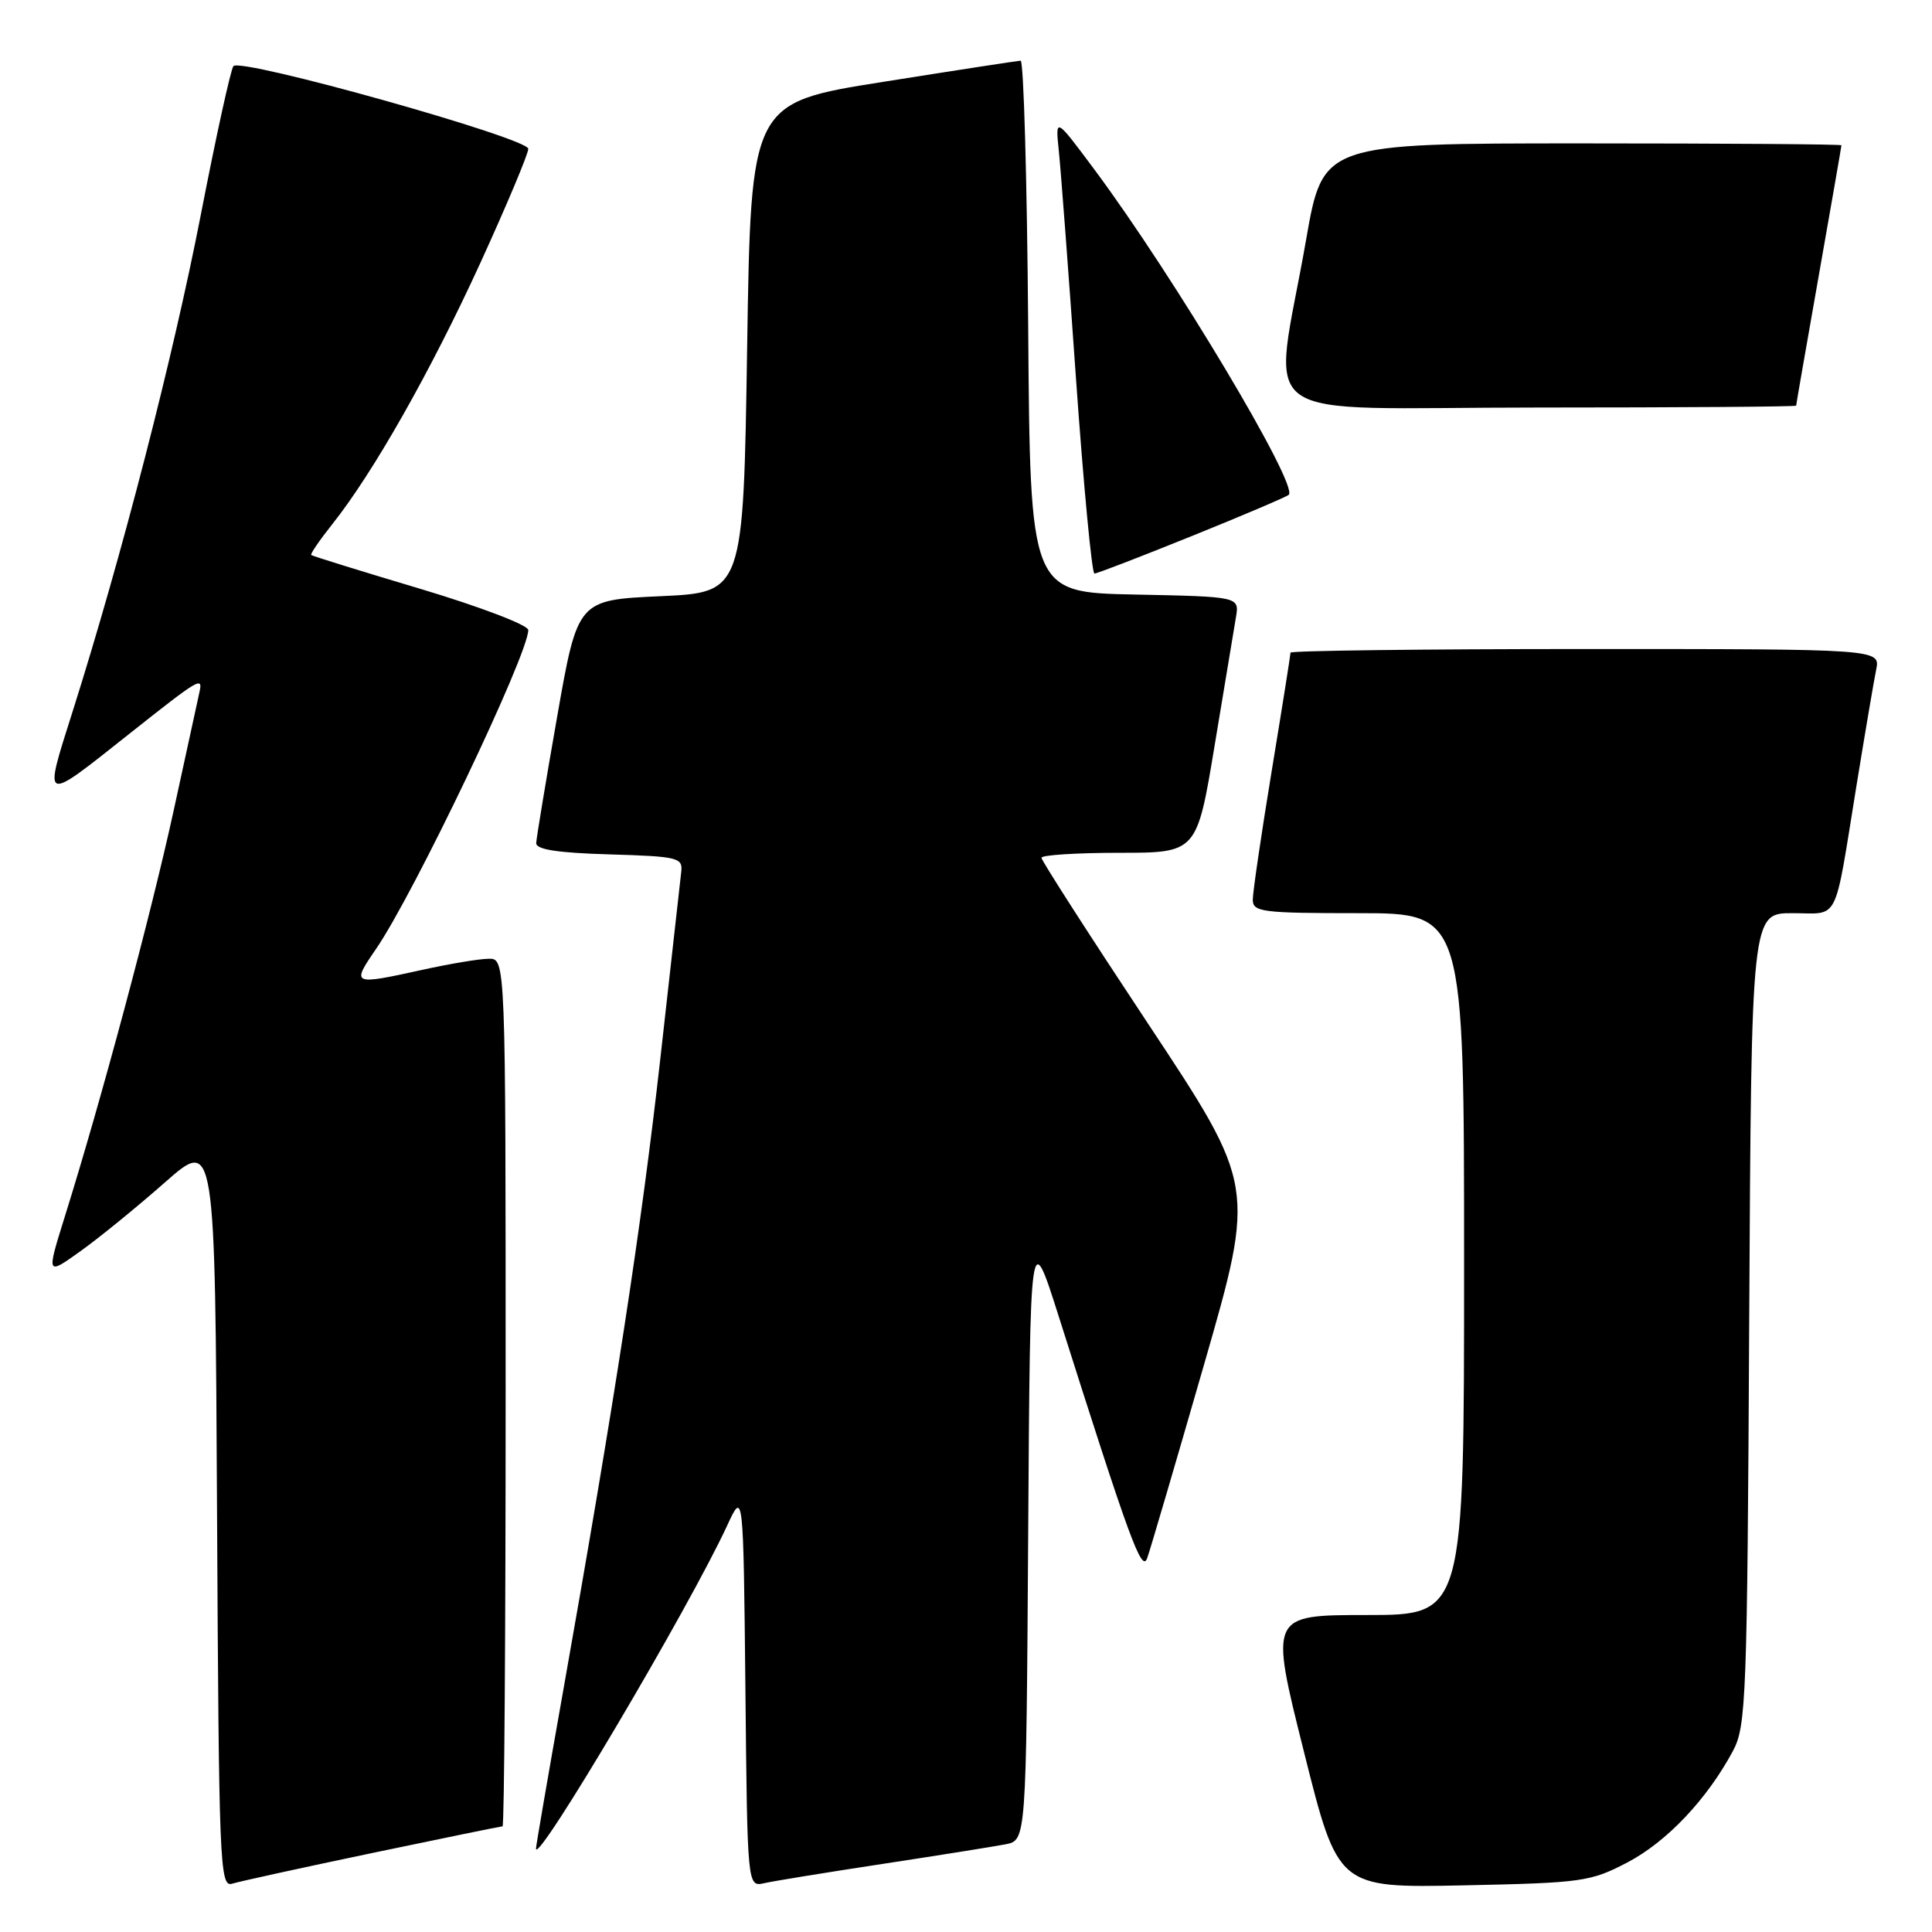 <?xml version="1.0" encoding="UTF-8" standalone="no"?>
<!DOCTYPE svg PUBLIC "-//W3C//DTD SVG 1.1//EN" "http://www.w3.org/Graphics/SVG/1.1/DTD/svg11.dtd" >
<svg xmlns="http://www.w3.org/2000/svg" xmlns:xlink="http://www.w3.org/1999/xlink" version="1.1" viewBox="0 0 256 256">
 <g >
 <path fill="currentColor"
d=" M 49.34 245.53 C 58.60 243.59 66.37 242.00 66.59 242.00 C 66.82 242.00 67.00 216.12 67.00 184.50 C 67.00 127.00 67.00 127.00 64.75 127.04 C 63.51 127.05 59.58 127.71 56.00 128.50 C 46.63 130.56 46.55 130.52 49.82 125.75 C 54.88 118.38 70.00 86.71 70.00 83.48 C 70.00 82.83 63.59 80.39 55.75 78.04 C 47.91 75.70 41.38 73.68 41.24 73.54 C 41.09 73.41 42.36 71.56 44.05 69.43 C 49.48 62.60 57.09 49.16 63.64 34.86 C 67.14 27.20 70.00 20.39 70.00 19.72 C 69.99 18.30 31.92 7.62 30.93 8.76 C 30.58 9.17 28.63 18.05 26.60 28.50 C 22.93 47.37 16.14 73.67 9.64 94.22 C 5.73 106.57 5.49 106.47 17.18 97.20 C 26.48 89.83 26.91 89.58 26.42 91.75 C 26.21 92.71 24.66 99.80 22.99 107.50 C 20.00 121.19 13.42 145.77 8.57 161.26 C 6.15 169.02 6.15 169.02 10.70 165.76 C 13.20 163.97 18.23 159.87 21.87 156.66 C 28.50 150.82 28.50 150.82 28.76 200.47 C 29.00 247.13 29.12 250.10 30.76 249.60 C 31.72 249.30 40.08 247.47 49.34 245.53 Z  M 117.00 246.97 C 124.42 245.84 131.73 244.67 133.24 244.38 C 135.98 243.85 135.98 243.85 136.24 203.17 C 136.50 162.50 136.50 162.50 140.31 174.50 C 149.70 204.10 151.29 208.45 152.01 206.46 C 152.40 205.38 155.79 193.84 159.54 180.82 C 166.36 157.14 166.36 157.14 152.18 135.73 C 144.38 123.96 138.00 114.03 138.00 113.66 C 138.00 113.30 142.63 113.00 148.29 113.00 C 158.59 113.00 158.59 113.00 160.95 98.75 C 162.25 90.91 163.52 83.28 163.77 81.78 C 164.22 79.06 164.22 79.06 150.36 78.78 C 136.50 78.50 136.50 78.50 136.24 43.25 C 136.09 23.86 135.64 8.02 135.24 8.04 C 134.83 8.06 126.62 9.32 117.00 10.85 C 99.50 13.62 99.50 13.62 99.00 46.06 C 98.50 78.50 98.50 78.50 87.52 79.00 C 76.54 79.50 76.54 79.50 73.82 95.00 C 72.32 103.53 71.08 111.05 71.05 111.71 C 71.01 112.57 73.90 113.01 80.75 113.21 C 89.83 113.48 90.48 113.64 90.27 115.50 C 90.15 116.60 88.90 127.74 87.50 140.25 C 84.98 162.67 81.51 185.25 74.55 224.46 C 72.60 235.44 71.01 244.66 71.02 244.96 C 71.10 247.20 91.34 213.00 96.36 202.13 C 98.50 197.50 98.50 197.50 98.77 223.76 C 99.03 250.03 99.03 250.03 101.27 249.53 C 102.49 249.25 109.58 248.10 117.00 246.97 Z  M 215.66 246.77 C 220.88 244.03 226.20 238.40 229.63 232.00 C 231.38 228.72 231.52 225.08 231.78 174.75 C 232.07 121.00 232.07 121.00 237.51 121.00 C 243.82 121.00 242.97 122.71 246.01 104.00 C 247.13 97.12 248.29 90.26 248.60 88.75 C 249.16 86.00 249.16 86.00 210.08 86.00 C 188.59 86.00 171.00 86.22 171.00 86.48 C 171.00 86.75 169.88 93.82 168.50 102.20 C 167.12 110.58 166.00 118.23 166.00 119.22 C 166.00 120.84 167.23 121.00 180.00 121.00 C 194.00 121.00 194.00 121.00 194.00 167.50 C 194.00 214.00 194.00 214.00 181.12 214.00 C 168.24 214.00 168.24 214.00 172.77 232.08 C 177.29 250.16 177.29 250.16 193.90 249.82 C 209.68 249.49 210.75 249.34 215.66 246.77 Z  M 157.97 71.01 C 164.76 68.27 170.52 65.81 170.77 65.56 C 172.07 64.27 155.55 36.63 145.04 22.50 C 139.83 15.50 139.83 15.50 140.30 20.00 C 140.56 22.48 141.59 36.09 142.58 50.25 C 143.58 64.41 144.68 76.00 145.02 76.00 C 145.36 76.00 151.19 73.75 157.97 71.01 Z  M 238.00 53.75 C 238.00 53.61 239.35 45.85 241.00 36.50 C 242.65 27.15 244.00 19.39 244.00 19.25 C 244.00 19.11 228.54 19.00 209.65 19.00 C 175.30 19.00 175.30 19.00 173.07 31.74 C 168.70 56.79 164.84 54.00 203.86 54.00 C 222.64 54.00 238.00 53.89 238.00 53.75 Z "/>
</g>
</svg>